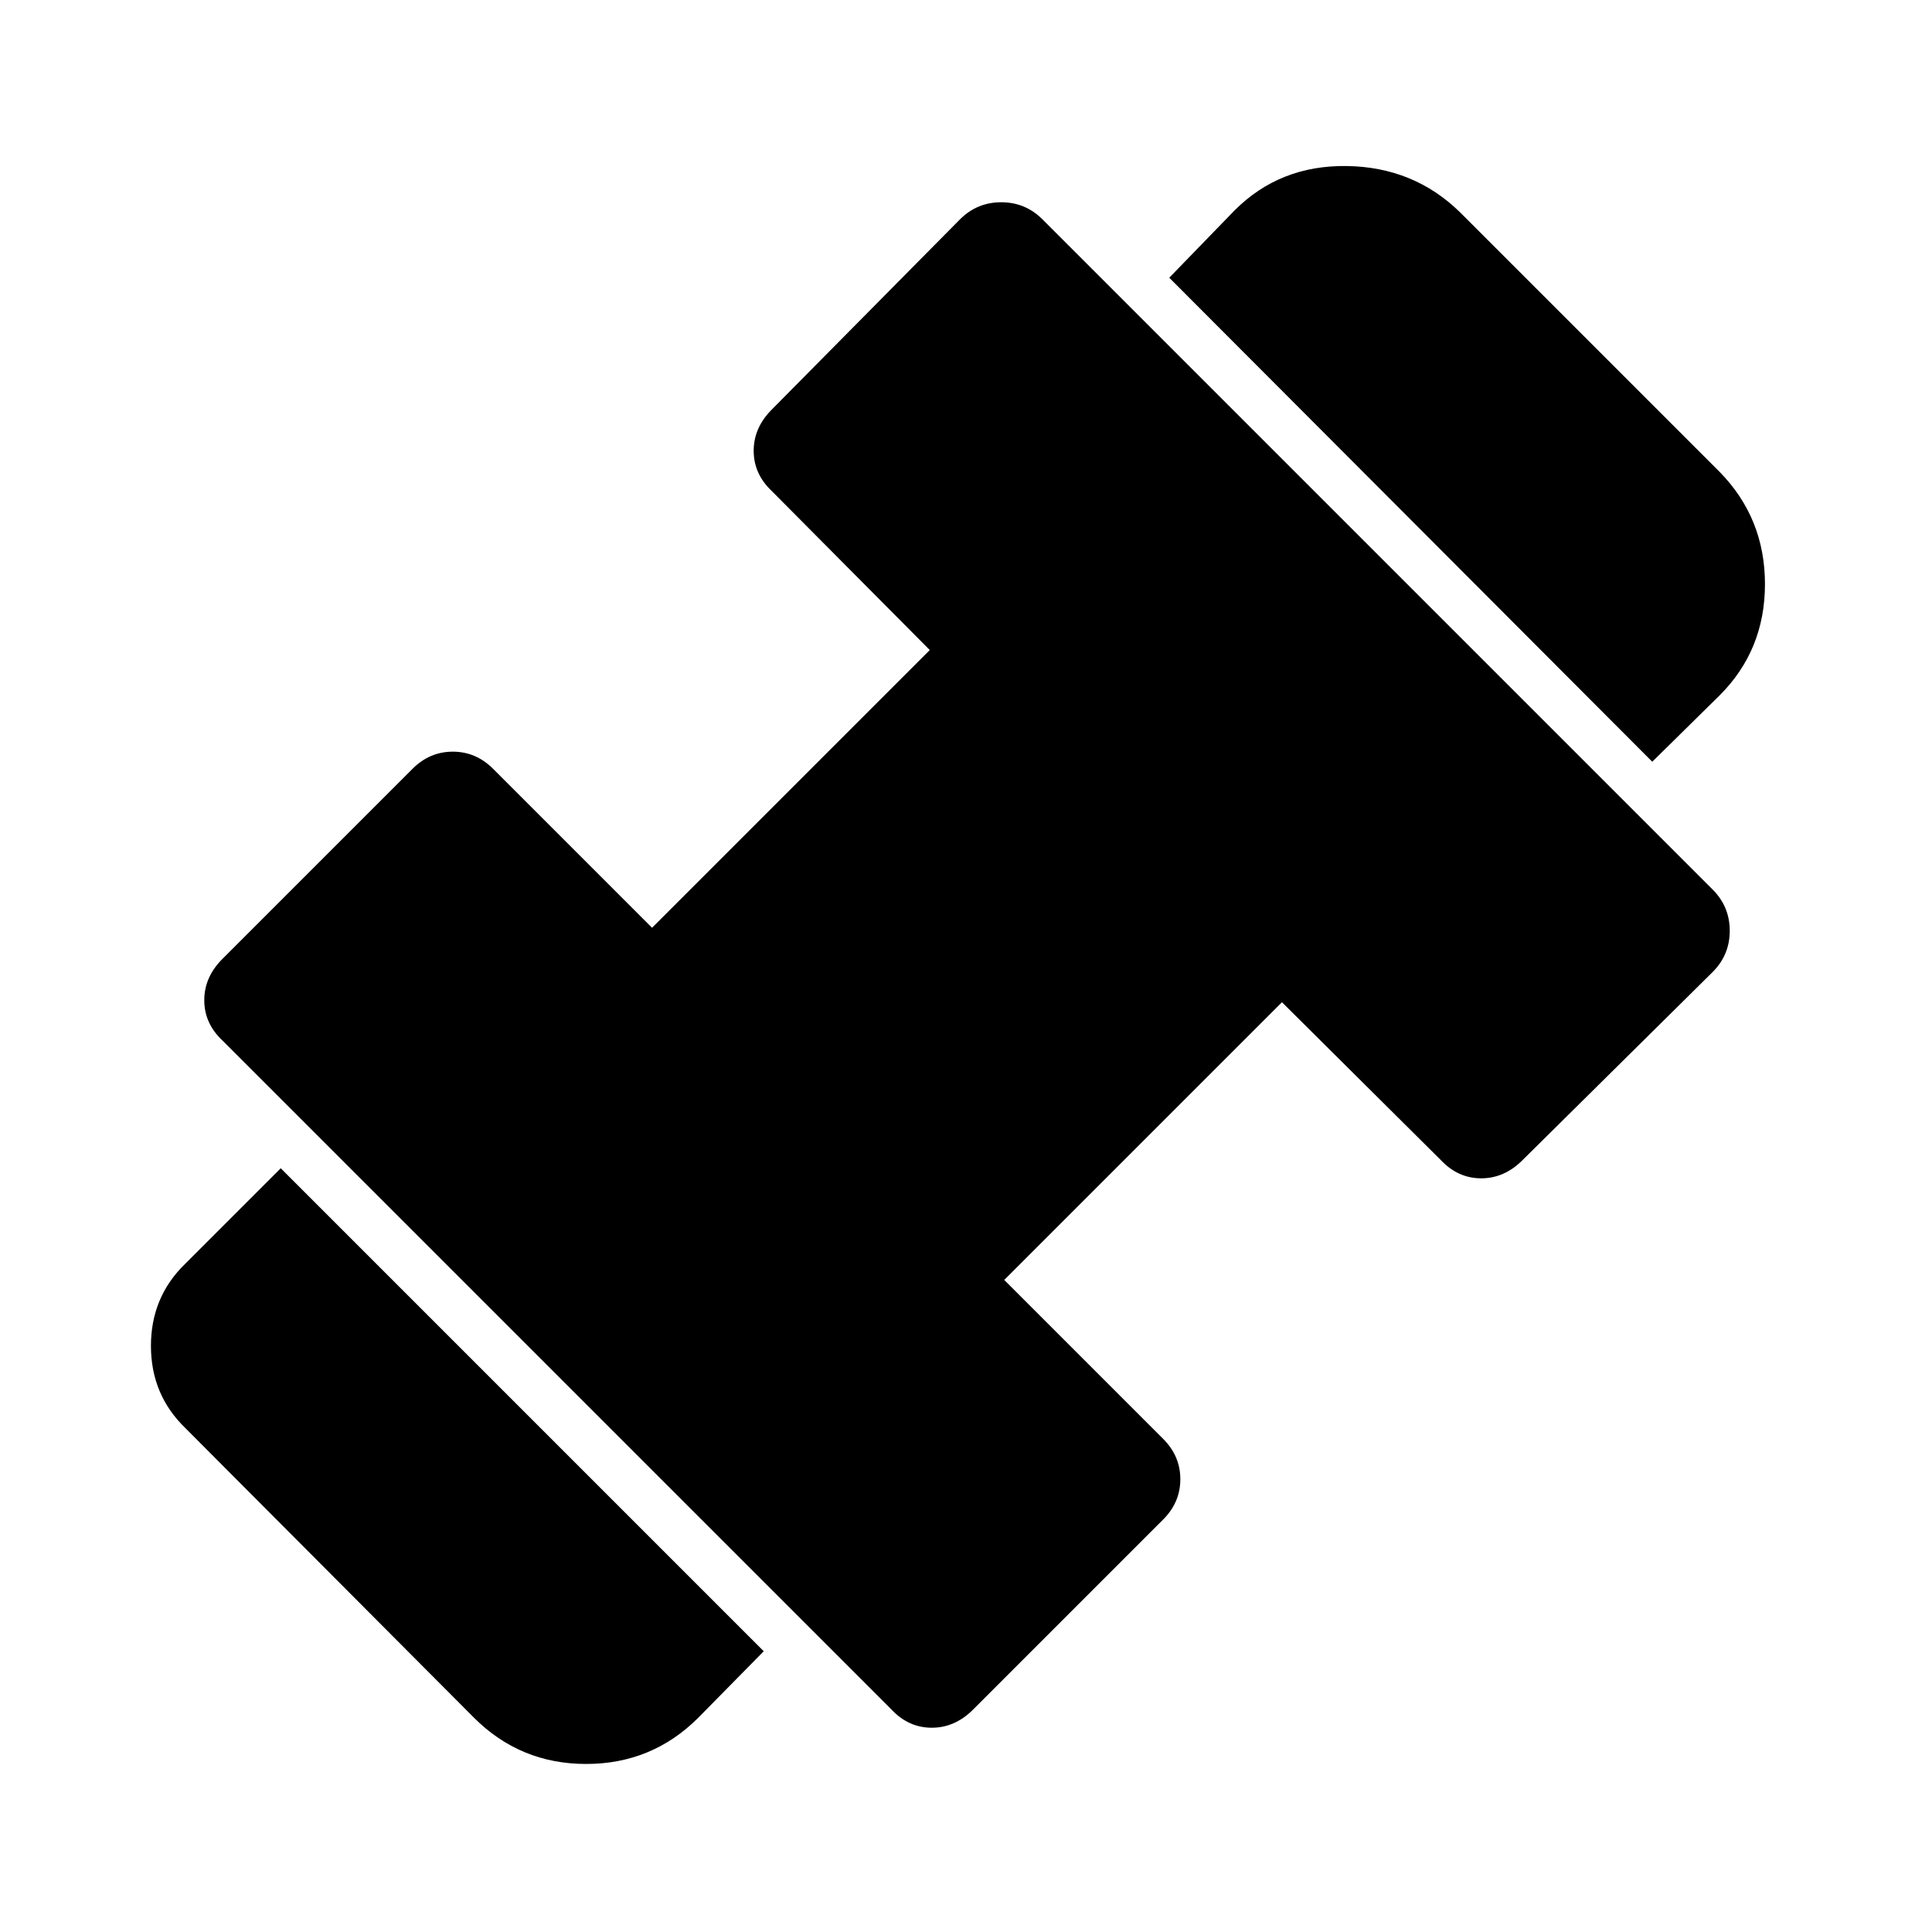 <svg xmlns="http://www.w3.org/2000/svg" height="48" viewBox="0 -960 960 960" width="48"><path d="M821-581.5 581-822l32.5-33.5q22.5-22.5 55.75-22t56.25 23l129 129q22.5 23 22.5 55.75t-22.5 55.25l-33.5 33Zm-474 475q-23 23-55.75 23t-55.75-23L92-250.5Q75-267 75-291.25T92-332l47.5-47.5 240 240-32.5 33Zm136.5-4q-9 9-20.5 9t-20-9L110.5-443q-9-8.5-9-20t9-20.5L205-578q8.5-8.5 20-8.5t20 8.5l79 79 138-138-78.5-79q-9-8.5-9-20t9-20.5L477-851q8.5-8.5 20.5-8.5T518-851l333 333q8.5 8.5 8.5 20.5T851-477l-94.5 93.5q-9 9-20.5 9t-20-9L637-462 499-324l79 79q8.5 8.5 8.5 20t-8.5 20l-94.5 94.5Z"/></svg>